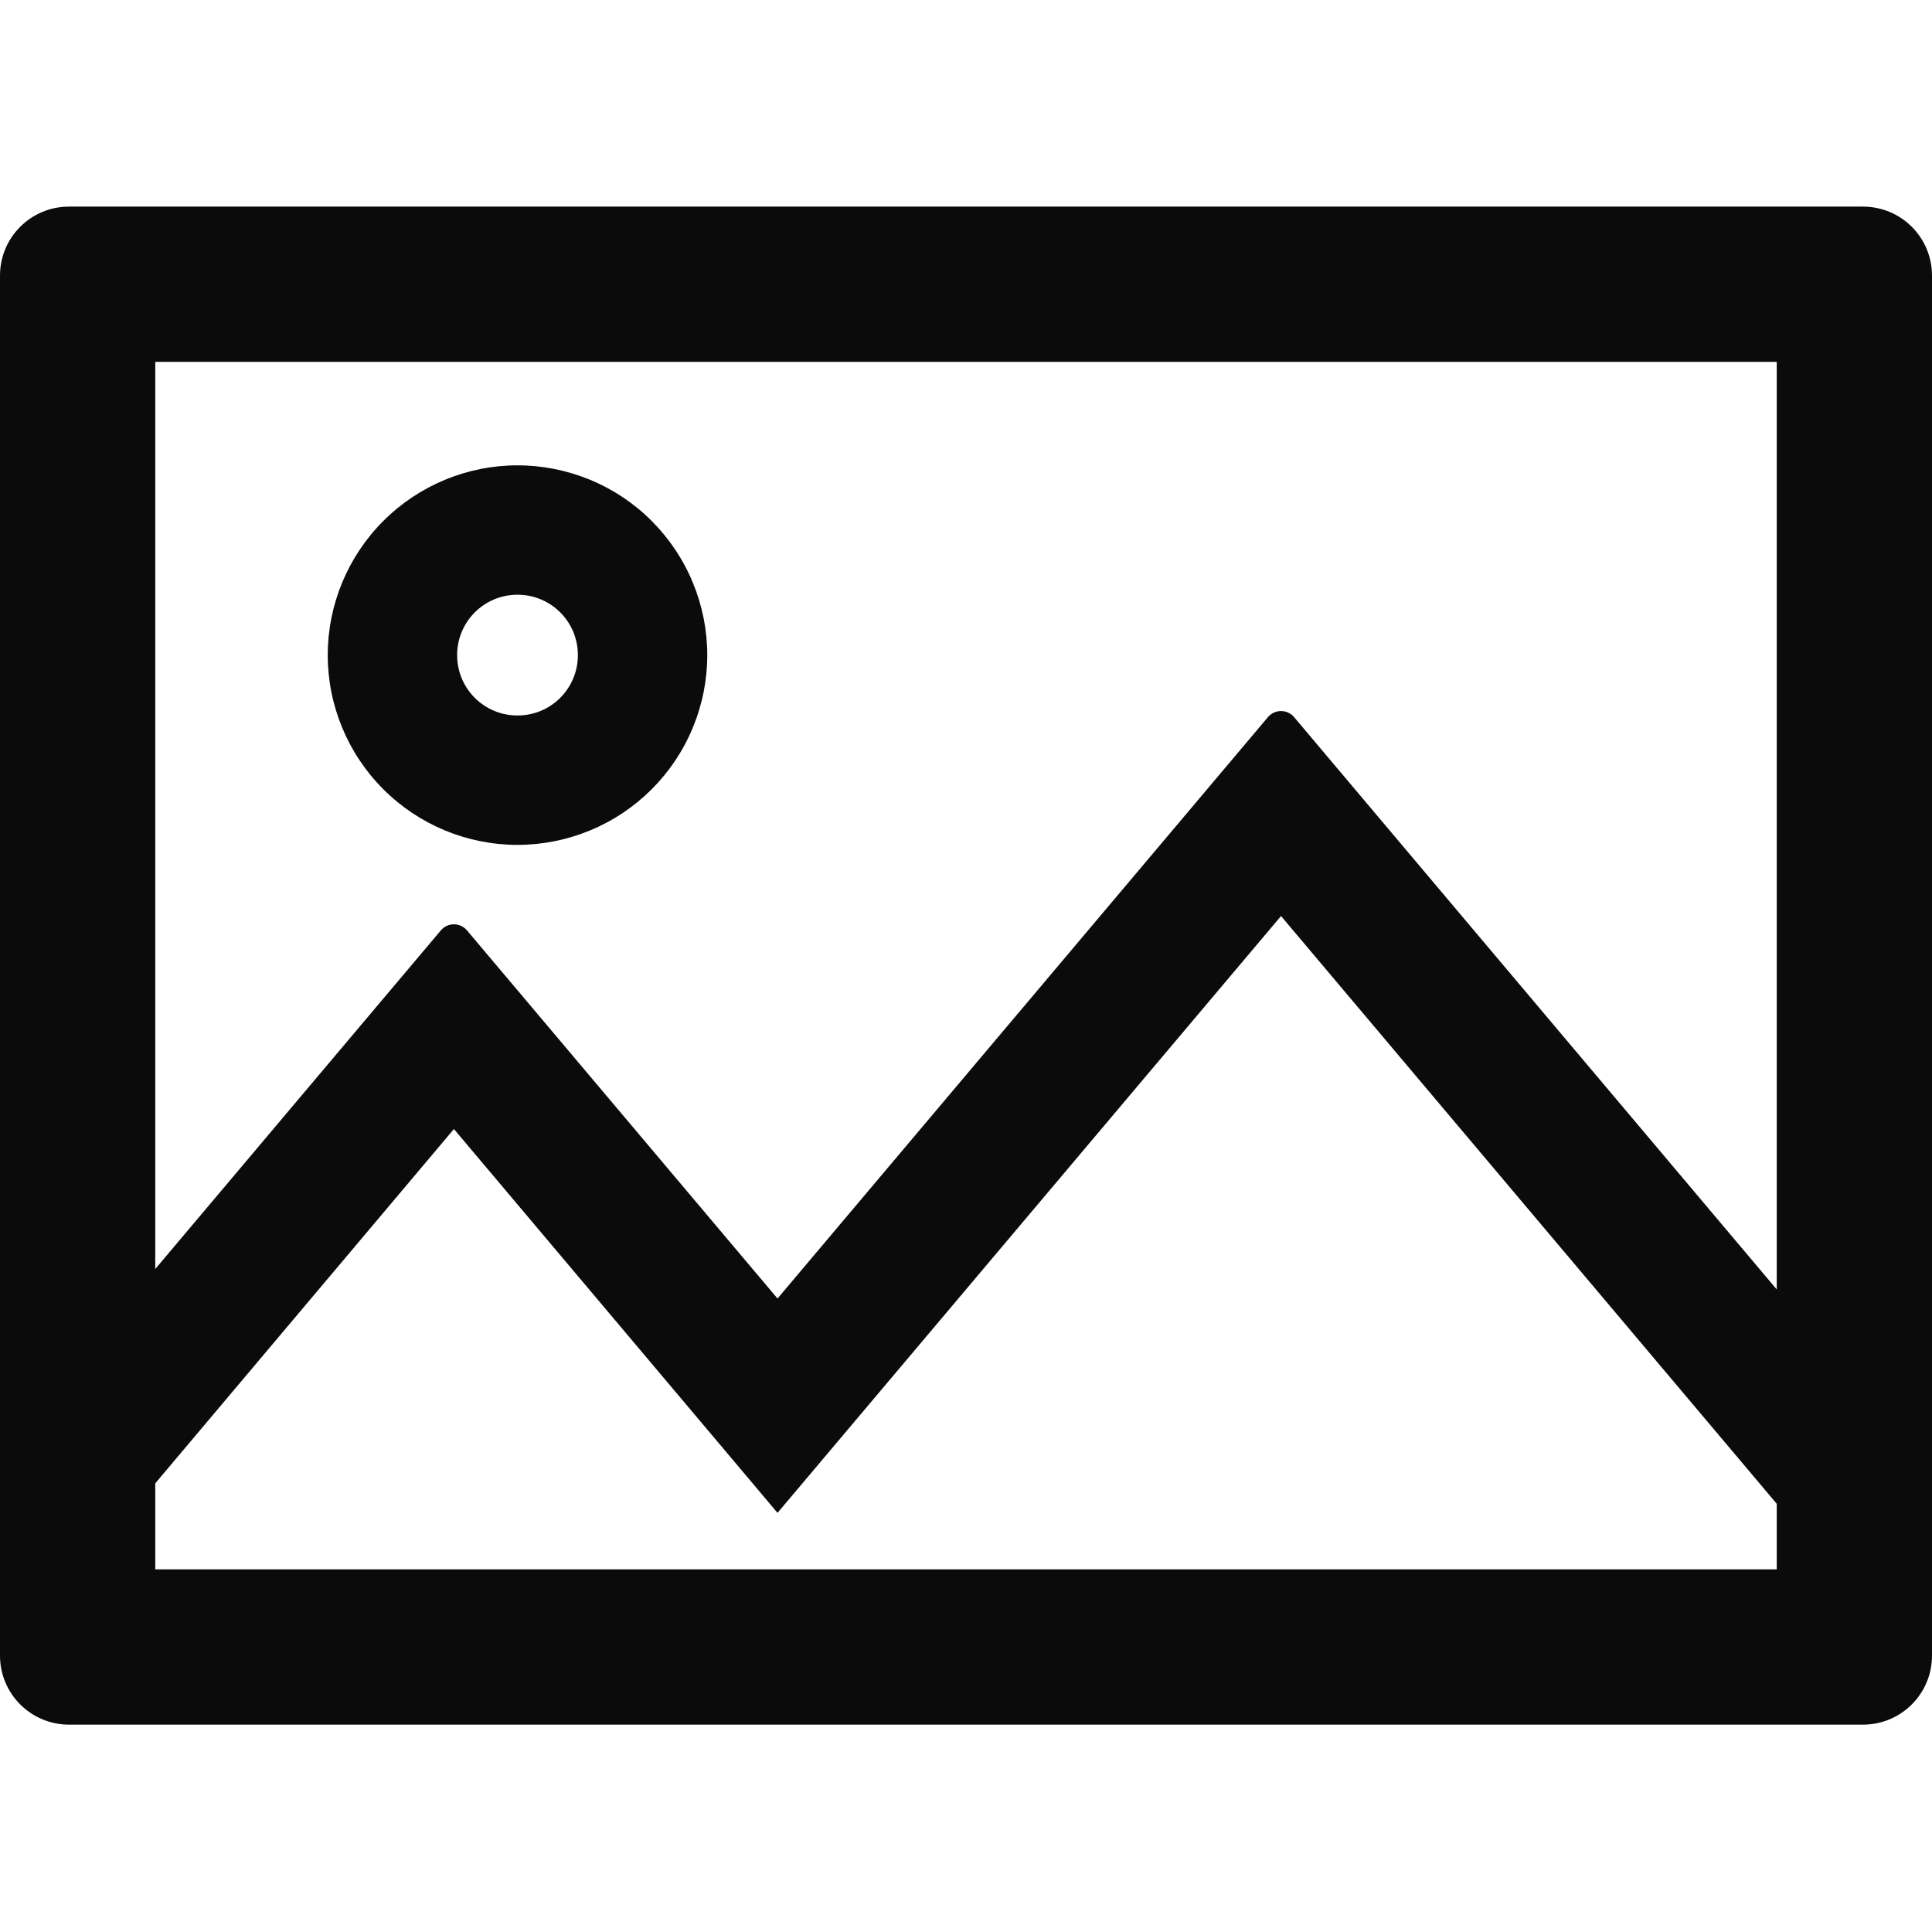 <svg width="36" height="36" viewBox="0 0 36 36" fill="none" xmlns="http://www.w3.org/2000/svg">
<g id="Picture" clip-path="url(#clip0_70_193)">
<path id="Vector" d="M34.714 3.85H1.286C0.575 3.85 0 4.424 0 5.136V30.85C0 31.561 0.575 32.136 1.286 32.136H34.714C35.425 32.136 36 31.561 36 30.85V5.136C36 4.424 35.425 3.85 34.714 3.85ZM33.107 29.243H2.893V27.64L8.458 21.038L14.488 28.19L23.87 17.069L33.107 28.021V29.243ZM33.107 24.027L24.115 13.364C23.987 13.211 23.754 13.211 23.625 13.364L14.488 24.196L8.703 17.338C8.574 17.185 8.341 17.185 8.213 17.338L2.893 23.646V6.743H33.107V24.027ZM9.643 15.743C10.107 15.743 10.567 15.651 10.996 15.473C11.425 15.296 11.815 15.035 12.143 14.707C12.471 14.379 12.732 13.989 12.909 13.56C13.087 13.131 13.179 12.671 13.179 12.207C13.179 11.743 13.087 11.283 12.909 10.854C12.732 10.425 12.471 10.035 12.143 9.707C11.815 9.378 11.425 9.118 10.996 8.94C10.567 8.763 10.107 8.671 9.643 8.671C8.705 8.671 7.806 9.044 7.143 9.707C6.48 10.37 6.107 11.269 6.107 12.207C6.107 13.145 6.48 14.044 7.143 14.707C7.806 15.37 8.705 15.743 9.643 15.743ZM9.643 11.082C10.266 11.082 10.768 11.584 10.768 12.207C10.768 12.83 10.266 13.332 9.643 13.332C9.02 13.332 8.518 12.83 8.518 12.207C8.518 11.584 9.02 11.082 9.643 11.082Z" fill="#0B0B0C"/>
</g>
<defs>
<clipPath id="clip0_70_193">
<rect width="36" height="36" fill="white"/>
</clipPath>
</defs>
</svg>
